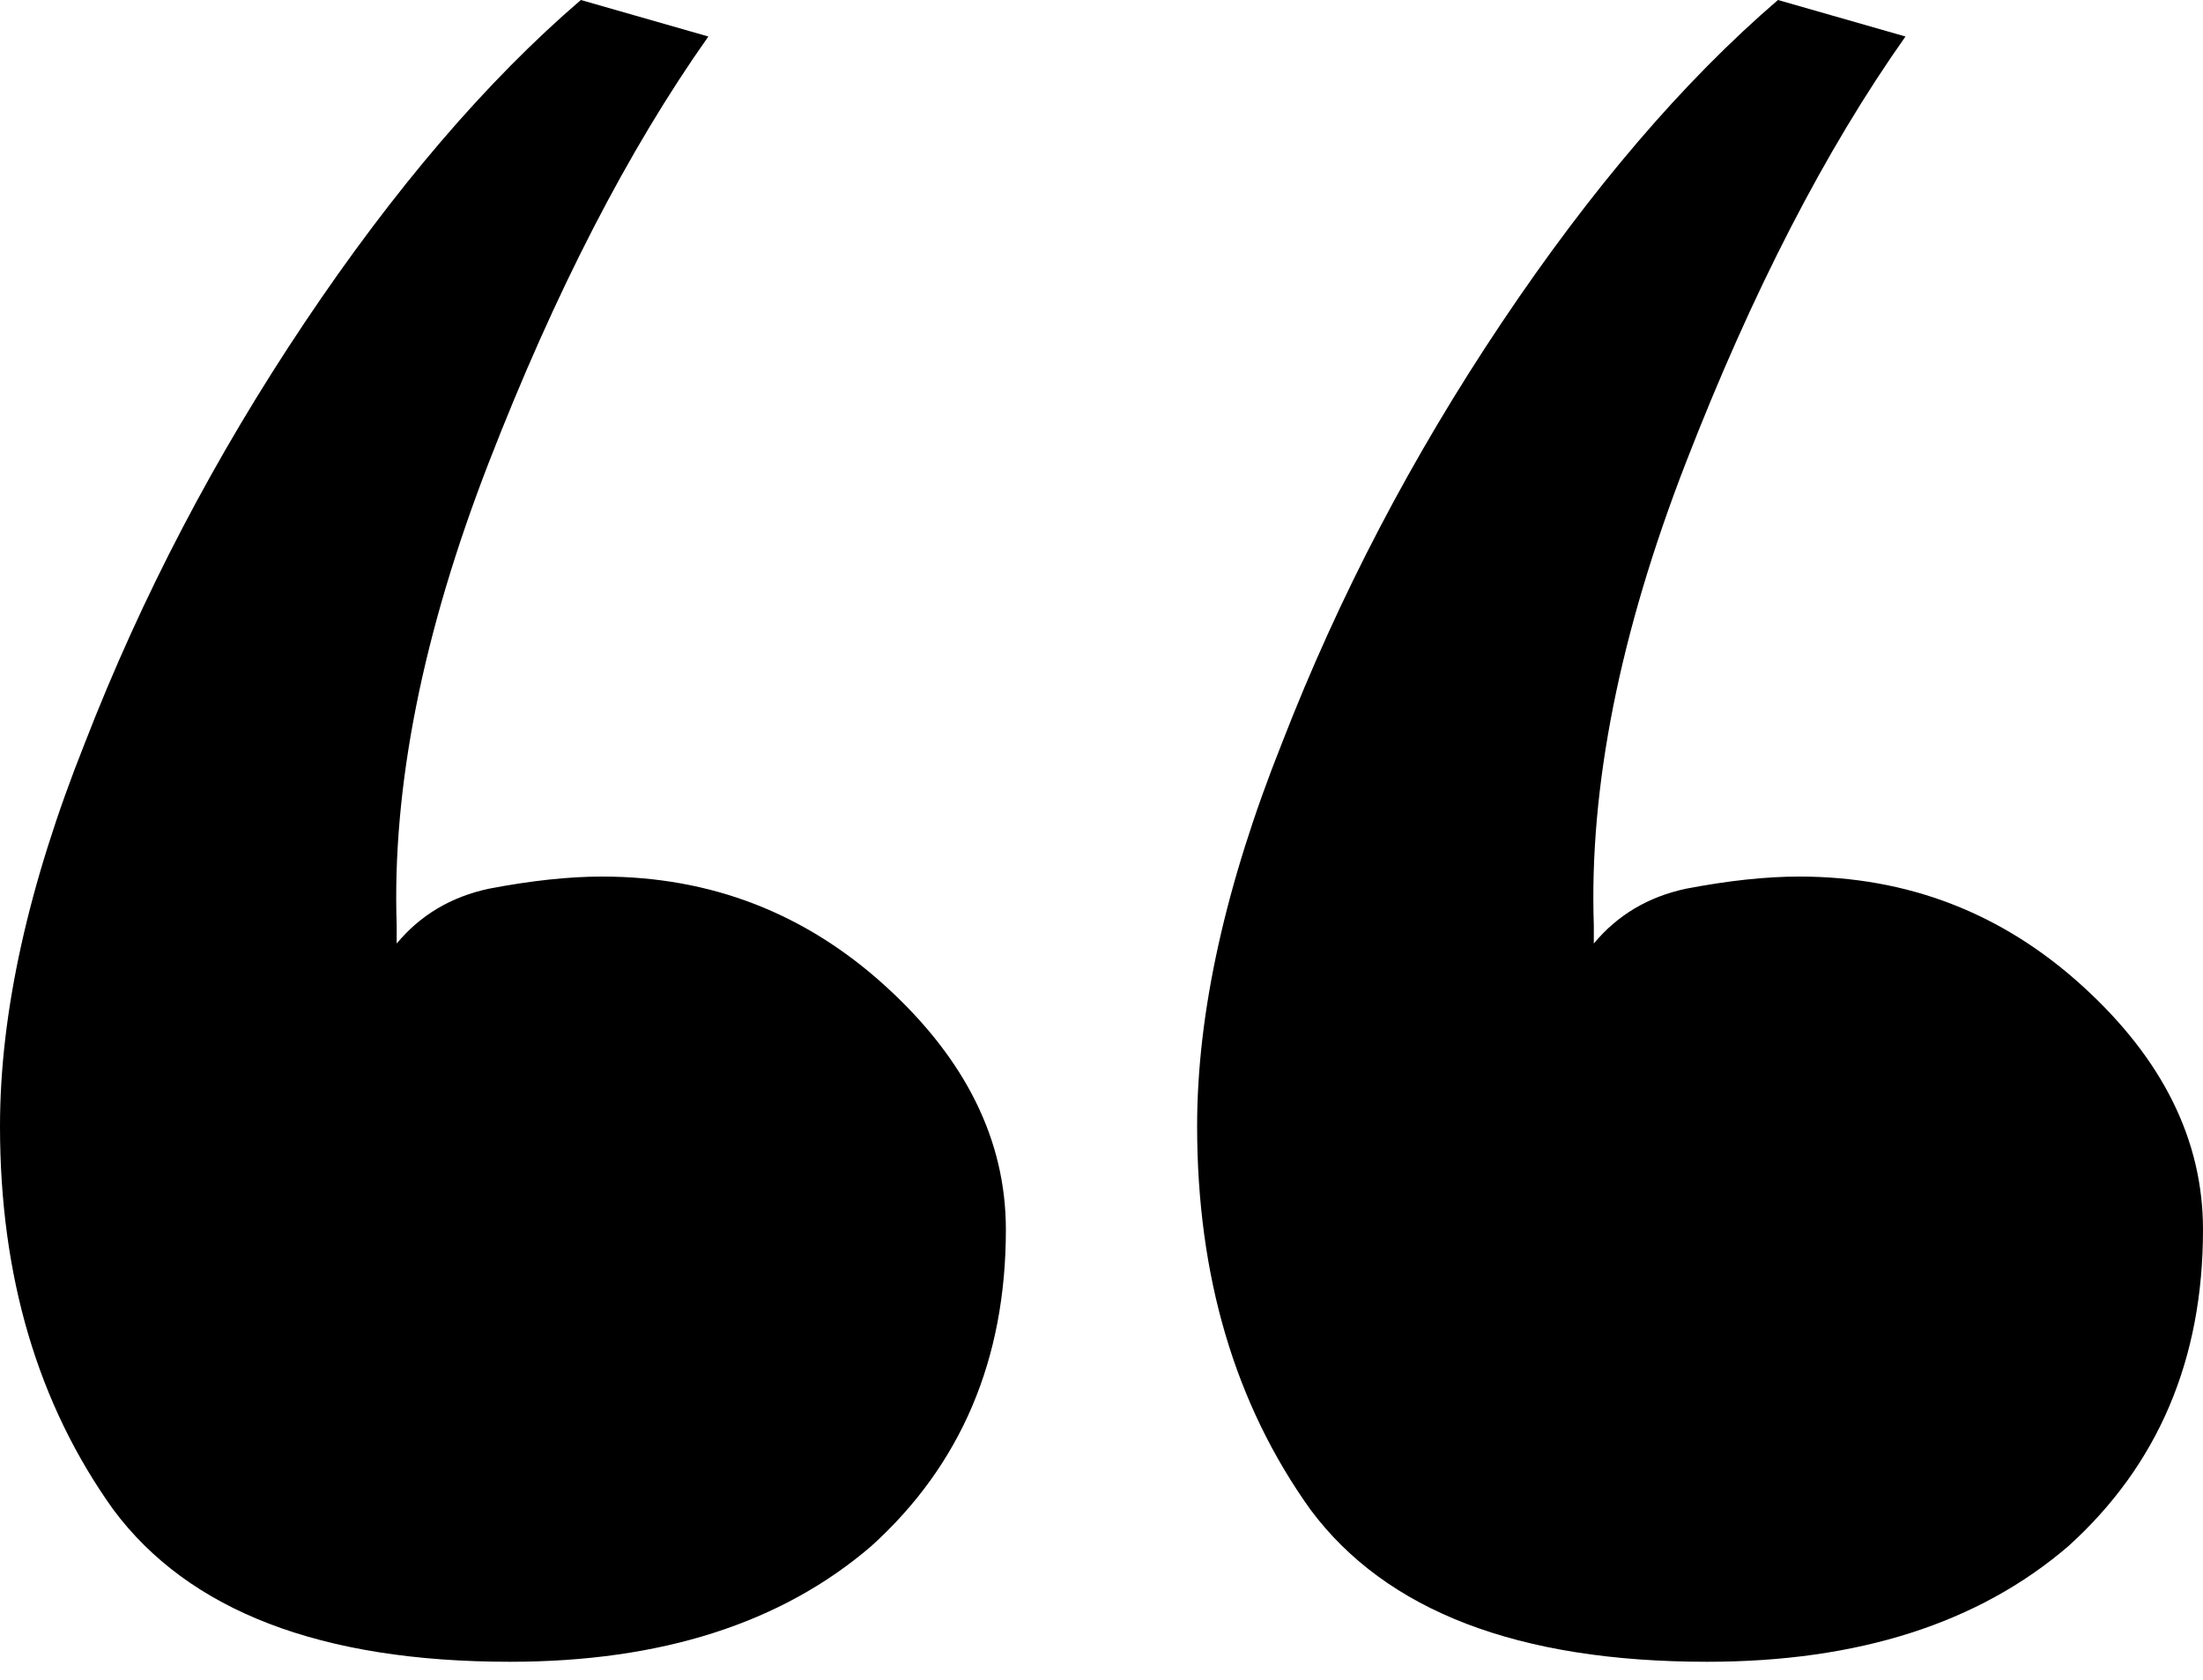 <svg width="59" height="45" viewBox="0 0 59 45" fill="none" xmlns="http://www.w3.org/2000/svg">
<path d="M26.939 32.94C26.939 36.419 25.737 39.245 23.334 41.419C20.931 43.485 17.706 44.517 13.659 44.517C8.6 44.517 5.059 43.159 3.035 40.441C1.012 37.614 0 34.19 0 30.168C0 27.124 0.759 23.699 2.277 19.894C3.794 15.981 5.755 12.23 8.158 8.643C10.561 5.055 13.027 2.174 15.556 0L18.971 0.978C16.821 4.022 14.861 7.827 13.09 12.393C11.319 16.959 10.497 21.09 10.624 24.786V25.276C11.256 24.515 12.078 24.025 13.09 23.808C14.228 23.59 15.24 23.482 16.125 23.482C19.034 23.482 21.564 24.46 23.714 26.417C25.864 28.374 26.939 30.548 26.939 32.94ZM59 32.94C59 36.419 57.798 39.245 55.395 41.419C52.992 43.485 49.767 44.517 45.72 44.517C40.661 44.517 37.12 43.159 35.096 40.441C33.073 37.614 32.061 34.19 32.061 30.168C32.061 27.124 32.82 23.699 34.338 19.894C35.855 15.981 37.816 12.23 40.219 8.643C42.622 5.055 45.088 2.174 47.617 0L51.032 0.978C48.882 4.022 46.922 7.827 45.151 12.393C43.38 16.959 42.558 21.09 42.685 24.786V25.276C43.317 24.515 44.139 24.025 45.151 23.808C46.289 23.59 47.301 23.482 48.187 23.482C51.095 23.482 53.625 24.46 55.775 26.417C57.925 28.374 59 30.548 59 32.94Z" fill="black"/>
</svg>

